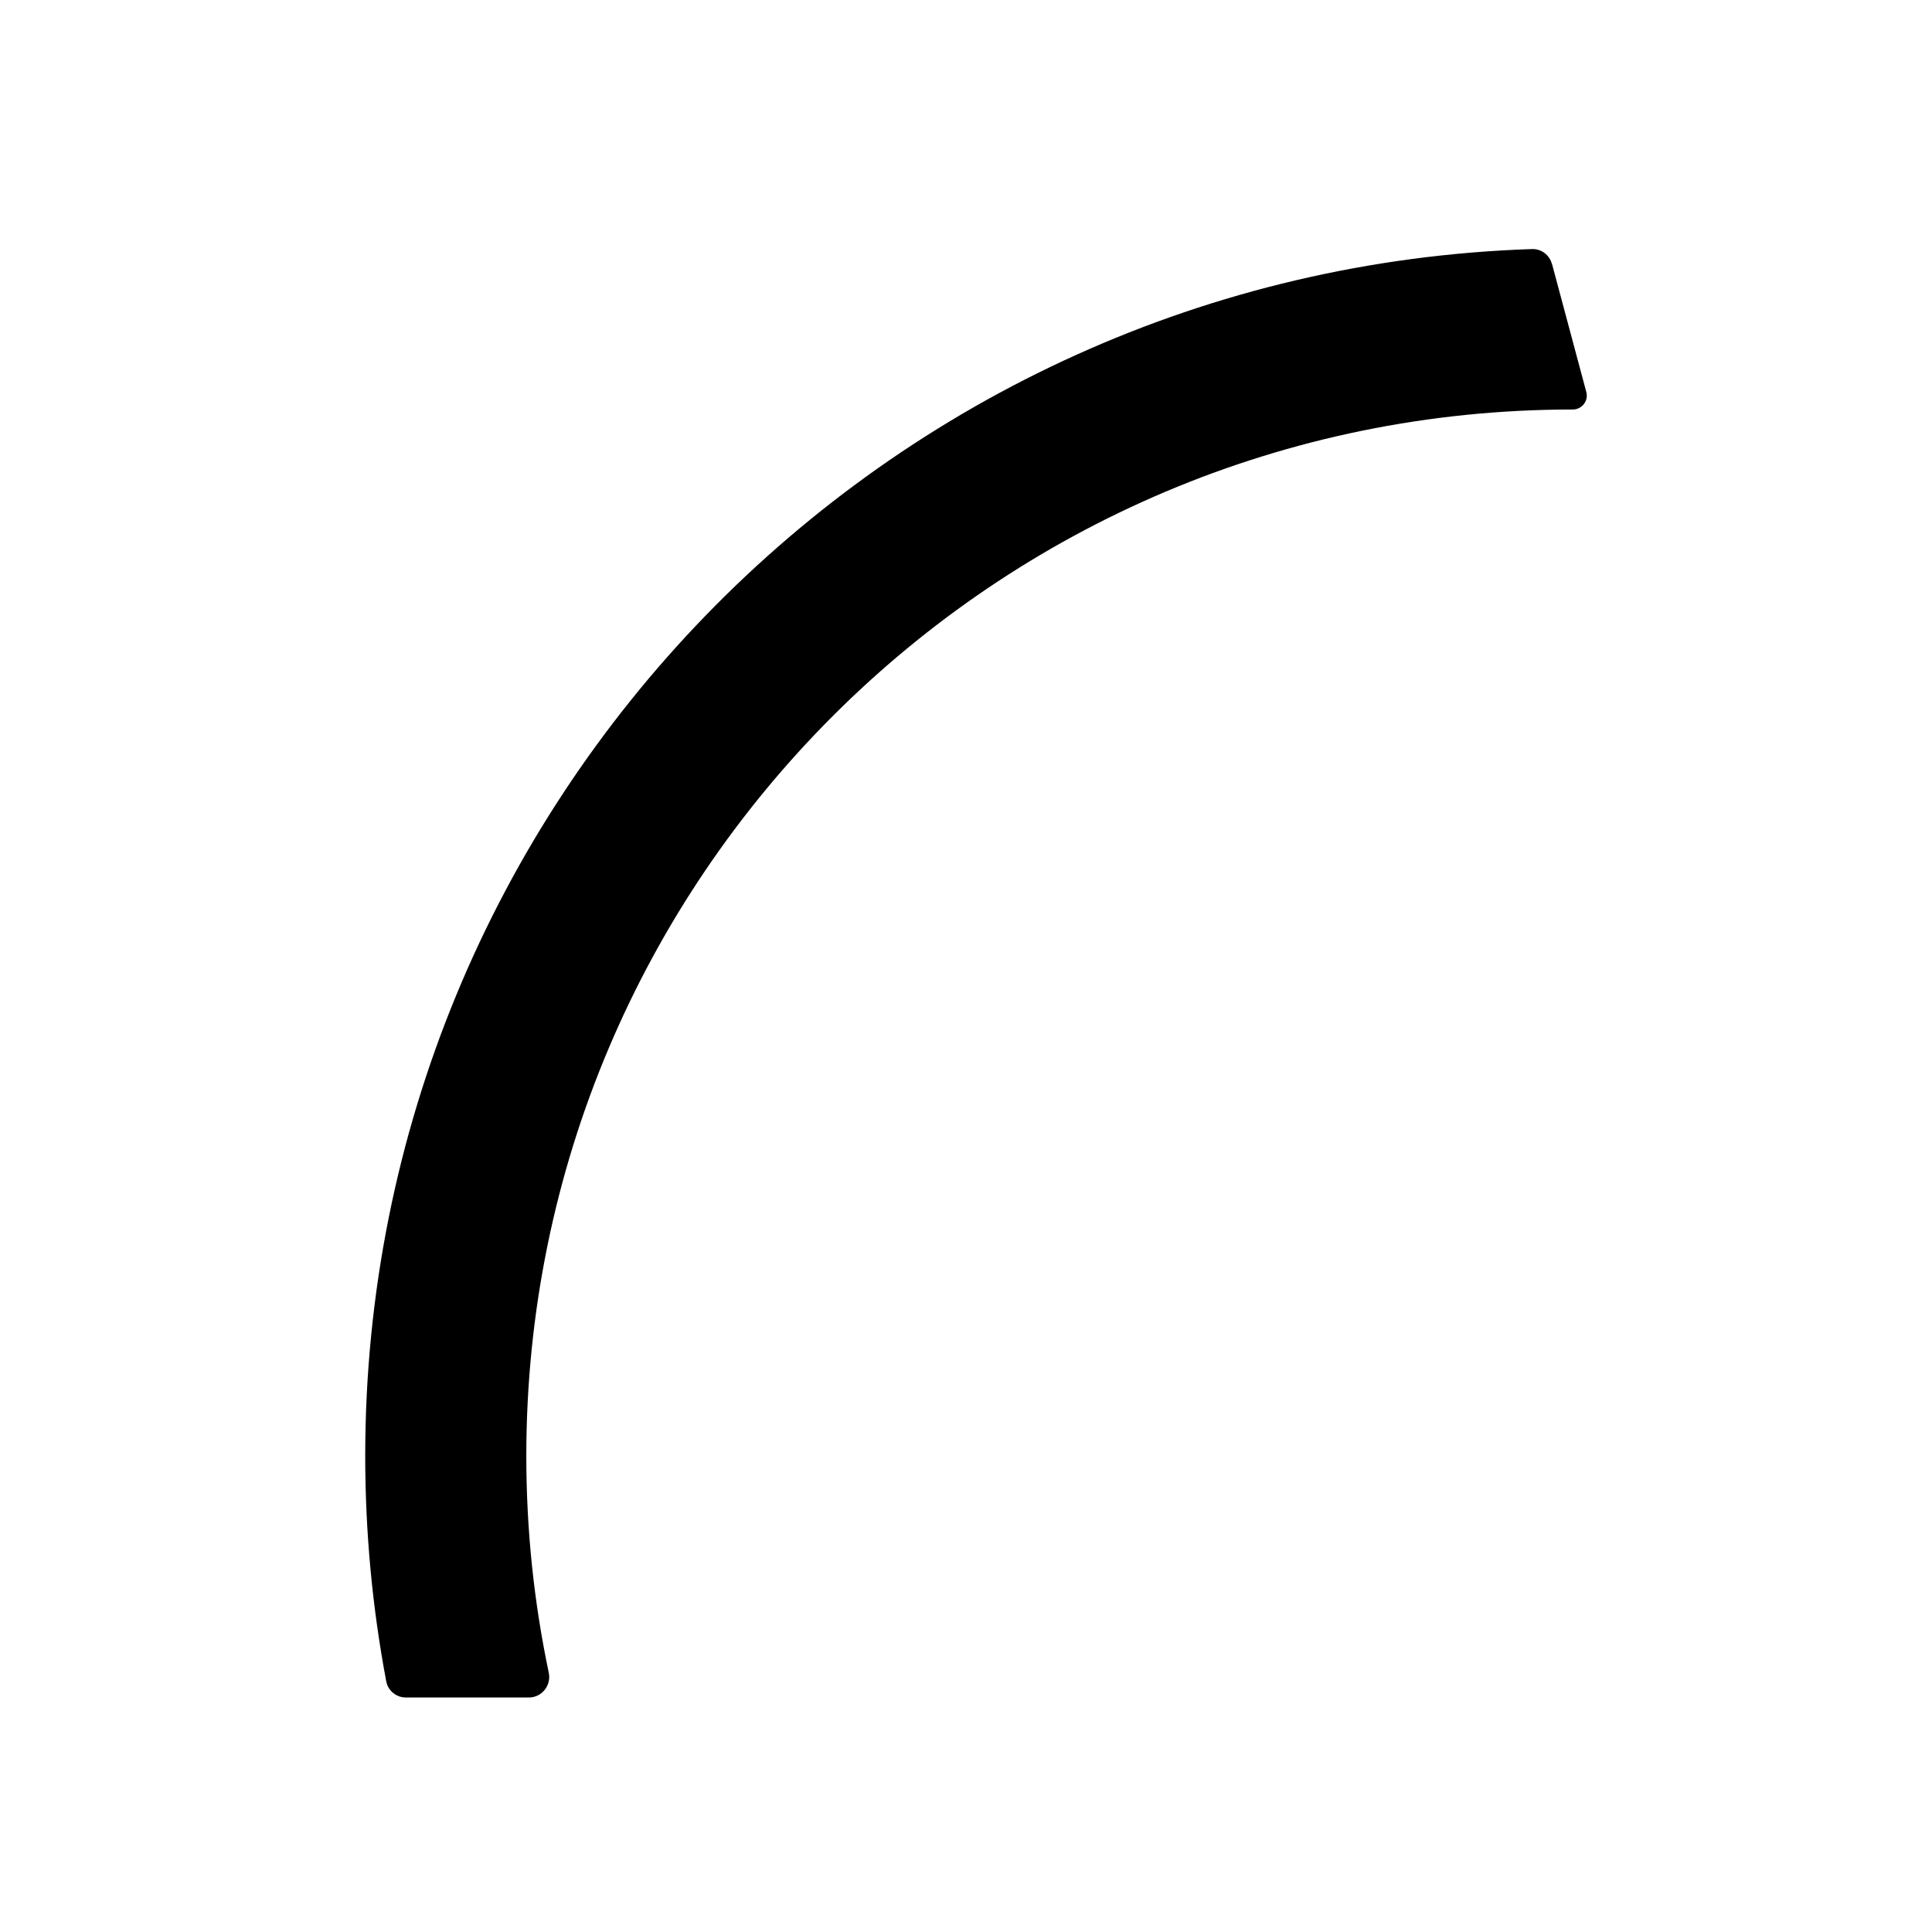 <svg xmlns="http://www.w3.org/2000/svg" viewBox="0 0 24 24">
 <path id="svg_1" fill="black" d="m19.278,3.278c-0.03,-0.111 -0.132,-0.188 -0.247,-0.184c-8.05,0.267 -14.494,6.877 -14.494,14.992c0,0.957 0.09,1.893 0.261,2.8c0.022,0.117 0.125,0.201 0.244,0.201l1.528,0c0.161,0 0.28,-0.15 0.247,-0.308c-0.183,-0.869 -0.279,-1.769 -0.279,-2.692c0,-7.18 5.82,-13 13,-13c0.113,0 0.197,-0.107 0.168,-0.216l-0.426,-1.591z"/>
</svg>